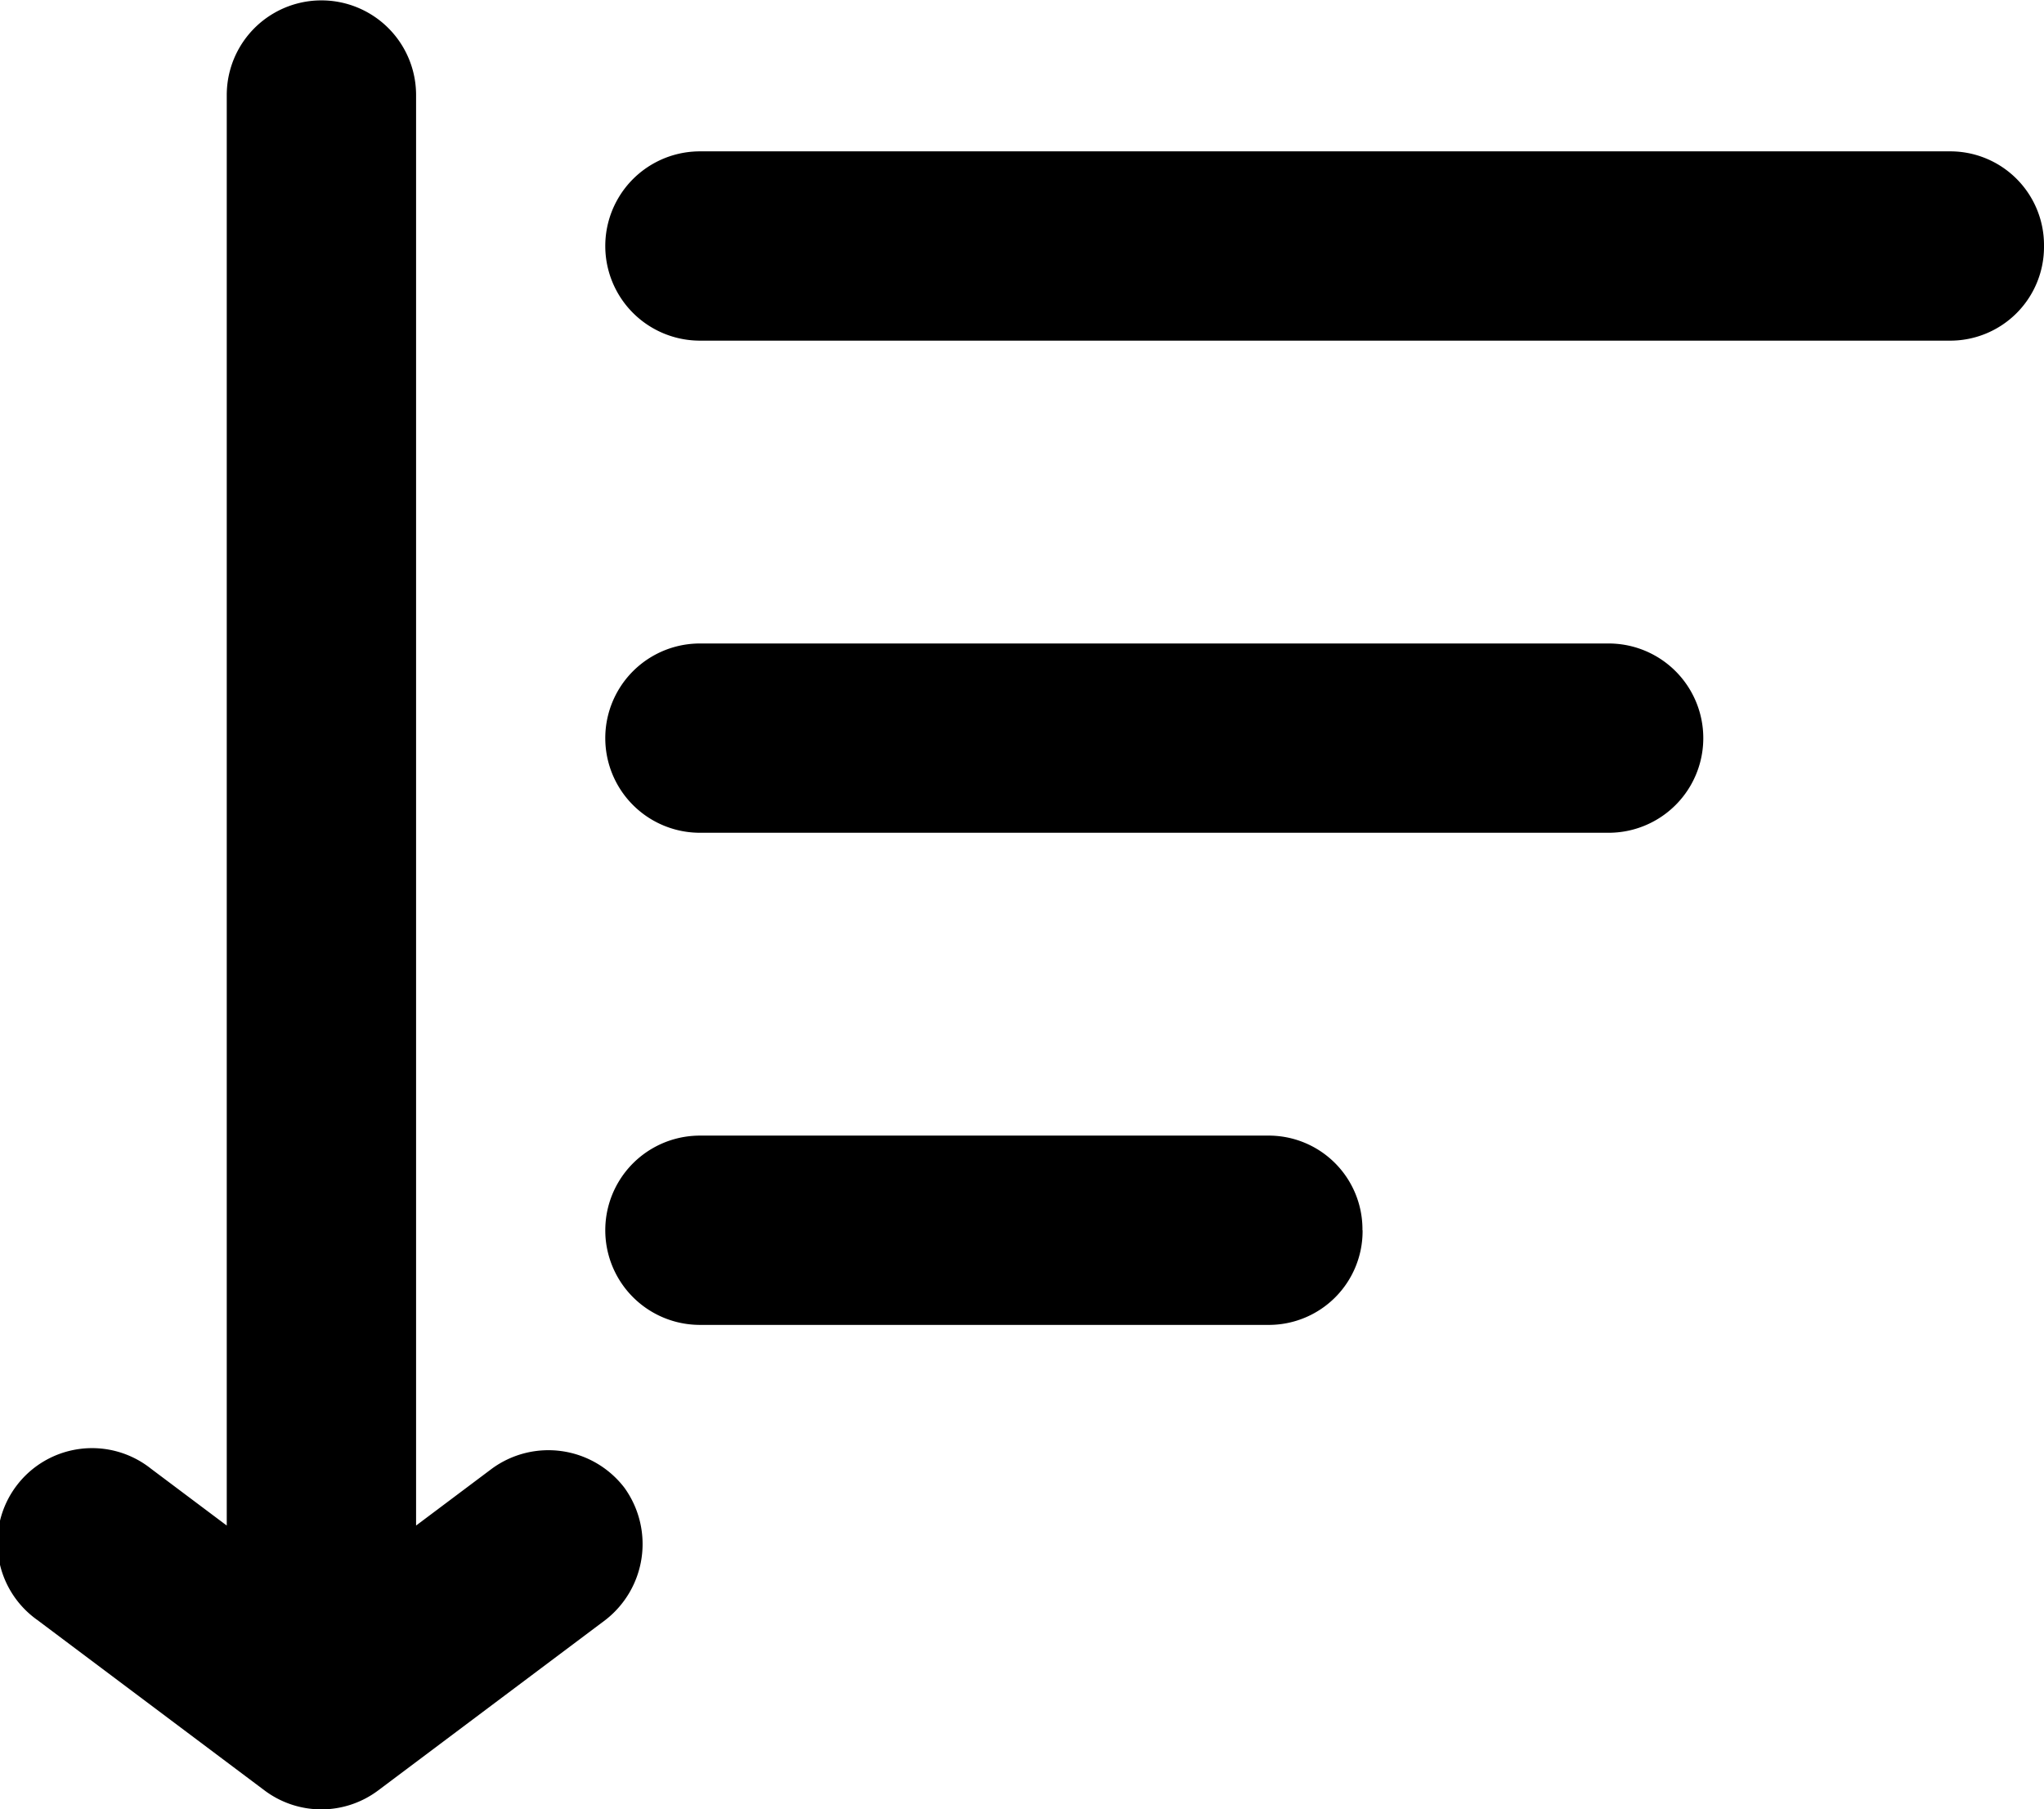 <svg xmlns="http://www.w3.org/2000/svg" width="16" height="14.166" viewBox="0 0 16 14.166"><defs><style>.a{fill:#000000;}</style></defs><g transform="translate(-22.013 -25)"><path class="a" d="M34.605,31.52H27.492a.741.741,0,0,1,0-1.482h7.113a.741.741,0,0,1,0,1.482Zm3.408-4.594a.734.734,0,0,0-.741-.741h-9.78a.741.741,0,1,0,0,1.482h9.78A.734.734,0,0,0,38.013,26.926Zm-5.335,7.706a.734.734,0,0,0-.741-.741H27.492a.741.741,0,1,0,0,1.482h4.446A.734.734,0,0,0,32.679,34.632ZM26.9,36.647a.749.749,0,0,0-1.037-.148l-.593.445v-11.2a.741.741,0,1,0-1.482,0v11.2l-.593-.445a.741.741,0,1,0-.889,1.185l1.778,1.334a.741.741,0,0,0,.889,0l1.778-1.334A.753.753,0,0,0,26.9,36.647Z"/></g></svg>